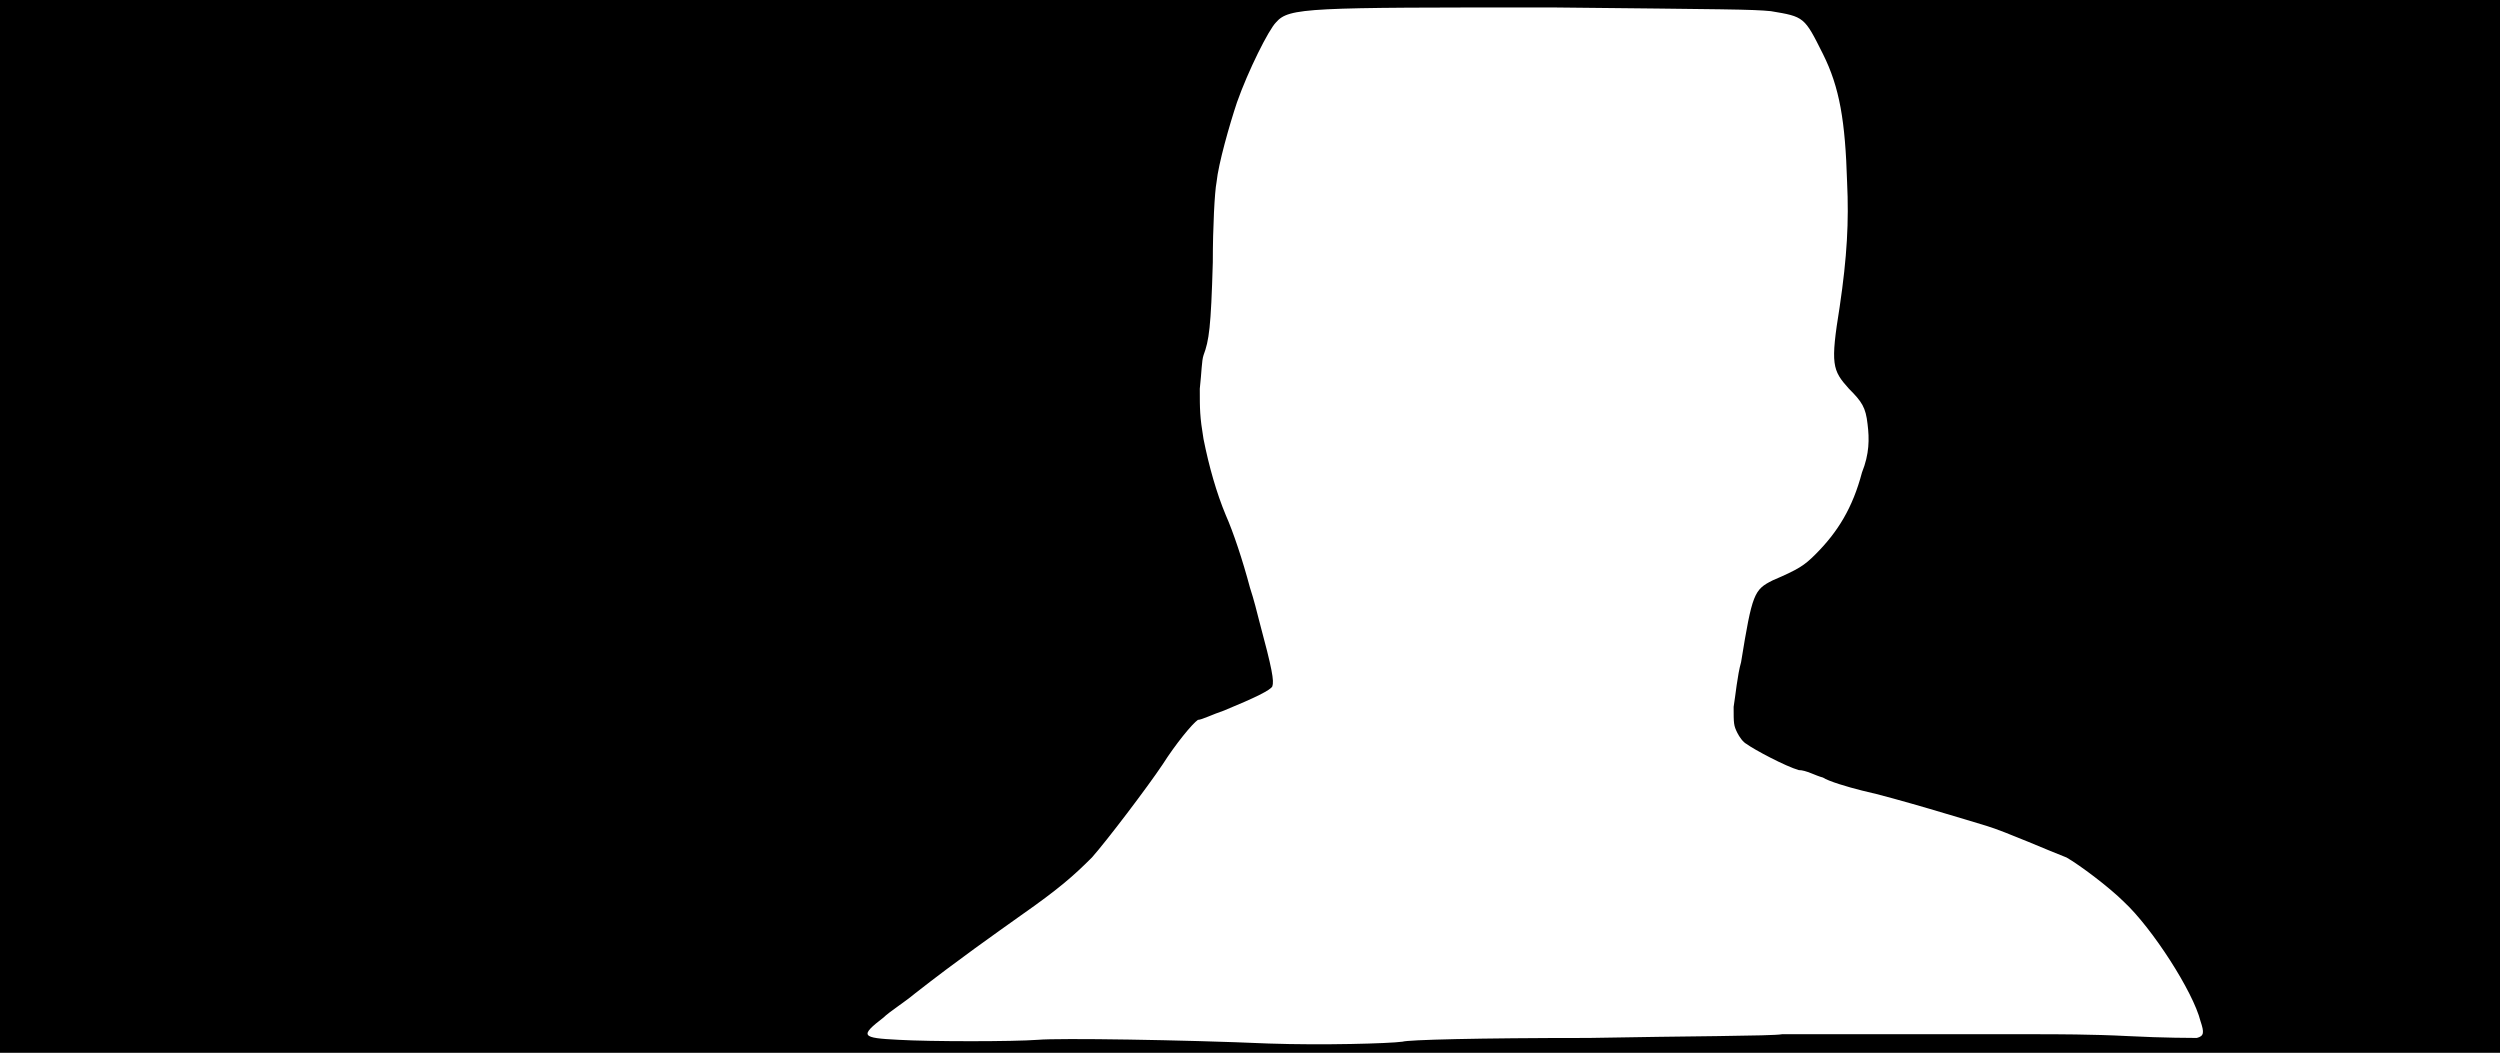 <svg xmlns="http://www.w3.org/2000/svg" width="1344" height="566"><path d="M0 283V0h1344v566H0V283m754 277c3-1 40-2 100-2 52-1 99-1 104-2h138c8 0 29 0 48 1s36 1 37 1c4-1 4-3 2-9-4-16-26-50-41-64-8-8-24-20-31-24-8-3-33-14-43-17s-49-15-67-19c-8-2-18-5-21-7-4-1-9-4-13-4-7-2-24-11-28-14-2-1-4-4-5-6-2-4-2-5-2-14 1-6 2-17 4-24 6-37 7-39 17-44 14-6 17-8 23-14 12-12 20-25 25-44 4-10 4-18 3-26-1-9-3-12-10-19-9-10-10-13-5-44 4-27 5-46 4-67-1-33-4-51-13-69-10-20-10-20-28-23-10-1-23-1-118-2-131 0-141 0-148 8-4 4-15 26-21 43-4 12-10 33-11 43-1 5-2 24-2 43-1 35-2 42-5 50-1 3-1 9-2 18 0 11 0 15 2 27 3 15 7 29 12 41 4 9 9 24 13 39 2 6 4 14 5 18 7 26 8 32 7 35-1 2-9 6-26 13-6 2-12 5-14 5-3 2-12 13-19 24-8 12-30 41-38 50-10 10-18 17-38 31-14 10-34 24-57 42-6 5-14 10-17 13-13 10-12 11 8 12 17 1 62 1 75 0 11-1 78 0 124 2 29 1 65 0 72-1z"/></svg>